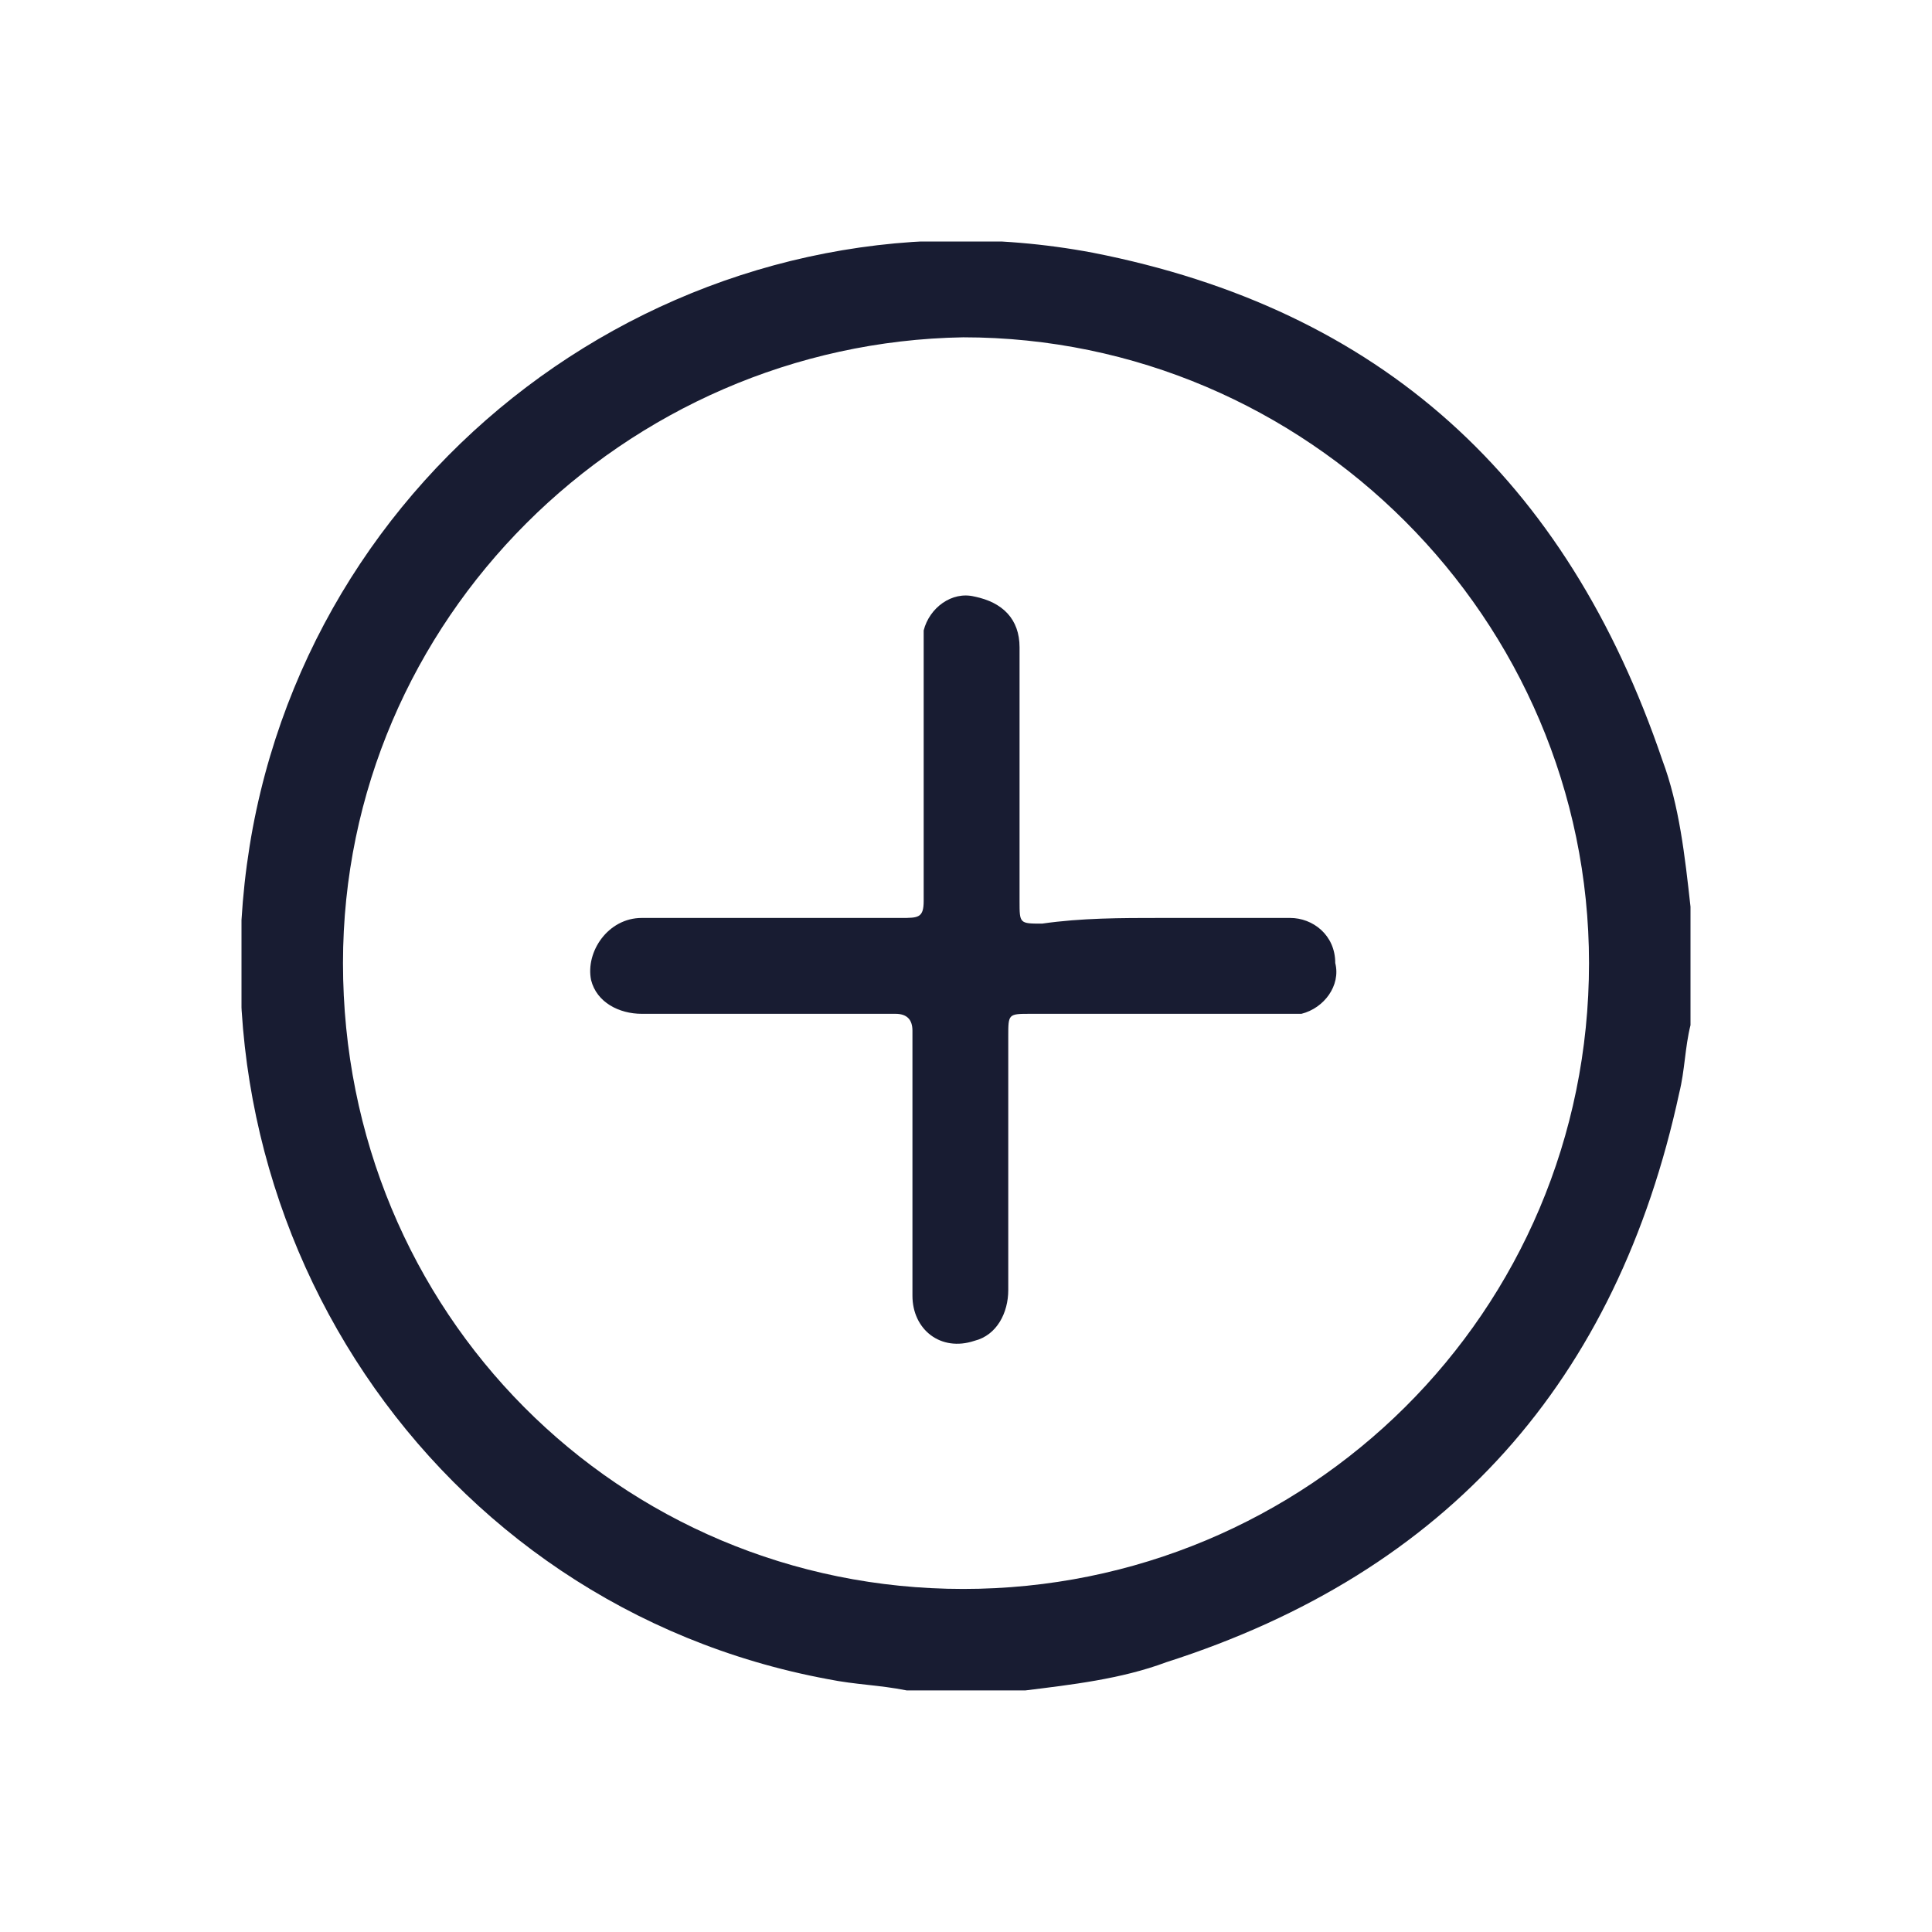 <svg width="32" height="32" viewBox="0 0 32 32" fill="none" xmlns="http://www.w3.org/2000/svg">
<g clip-path="url(#clip0_4395_18185)">
<path d="M28 15.018C28 15.672 28 16.326 28 16.98C27.907 17.353 27.907 17.727 27.814 18.1C26.786 22.863 23.985 26.038 19.316 27.532C18.569 27.812 17.728 27.906 16.981 27.999C16.327 27.999 15.674 27.999 15.02 27.999C14.553 27.906 14.179 27.906 13.712 27.812C7.175 26.598 2.973 20.248 4.187 13.711C5.401 7.268 11.658 2.972 18.102 4.186C22.864 5.12 25.946 7.921 27.534 12.591C27.814 13.338 27.907 14.178 28 15.018ZM15.954 26.318C21.65 26.318 26.319 21.742 26.319 15.952C26.319 10.256 21.65 5.587 15.954 5.587C10.351 5.68 5.681 10.256 5.681 15.952C5.681 21.742 10.257 26.318 15.954 26.318Z" fill="#181C32"/>
<path d="M19.222 15.204C19.969 15.204 20.716 15.204 21.369 15.204C21.743 15.204 22.116 15.485 22.116 15.951C22.21 16.325 21.93 16.698 21.556 16.792C21.463 16.792 21.276 16.792 21.183 16.792C19.782 16.792 18.474 16.792 17.074 16.792C16.7 16.792 16.7 16.792 16.7 17.165C16.7 18.566 16.7 19.967 16.7 21.368C16.7 21.741 16.513 22.115 16.14 22.208C15.58 22.395 15.113 22.021 15.113 21.461C15.113 20.621 15.113 19.78 15.113 18.94C15.113 18.286 15.113 17.726 15.113 17.072C15.113 16.885 15.019 16.792 14.832 16.792C13.432 16.792 12.031 16.792 10.63 16.792C10.257 16.792 9.883 16.605 9.79 16.232C9.696 15.765 10.07 15.204 10.63 15.204C11.657 15.204 12.591 15.204 13.618 15.204C14.085 15.204 14.459 15.204 14.926 15.204C15.206 15.204 15.299 15.204 15.299 14.924C15.299 13.523 15.299 12.216 15.299 10.815C15.299 10.722 15.299 10.535 15.299 10.442C15.393 10.068 15.766 9.788 16.14 9.881C16.607 9.975 16.887 10.255 16.887 10.722C16.887 12.123 16.887 13.523 16.887 14.924C16.887 15.298 16.887 15.298 17.261 15.298C17.914 15.204 18.568 15.204 19.222 15.204Z" fill="#181C32"/>
</g>
<defs>
<clipPath id="clip0_4395_18185">
<rect width="24" height="24" fill="white" transform="translate(4 4)"/>
</clipPath>
</defs>
</svg>
